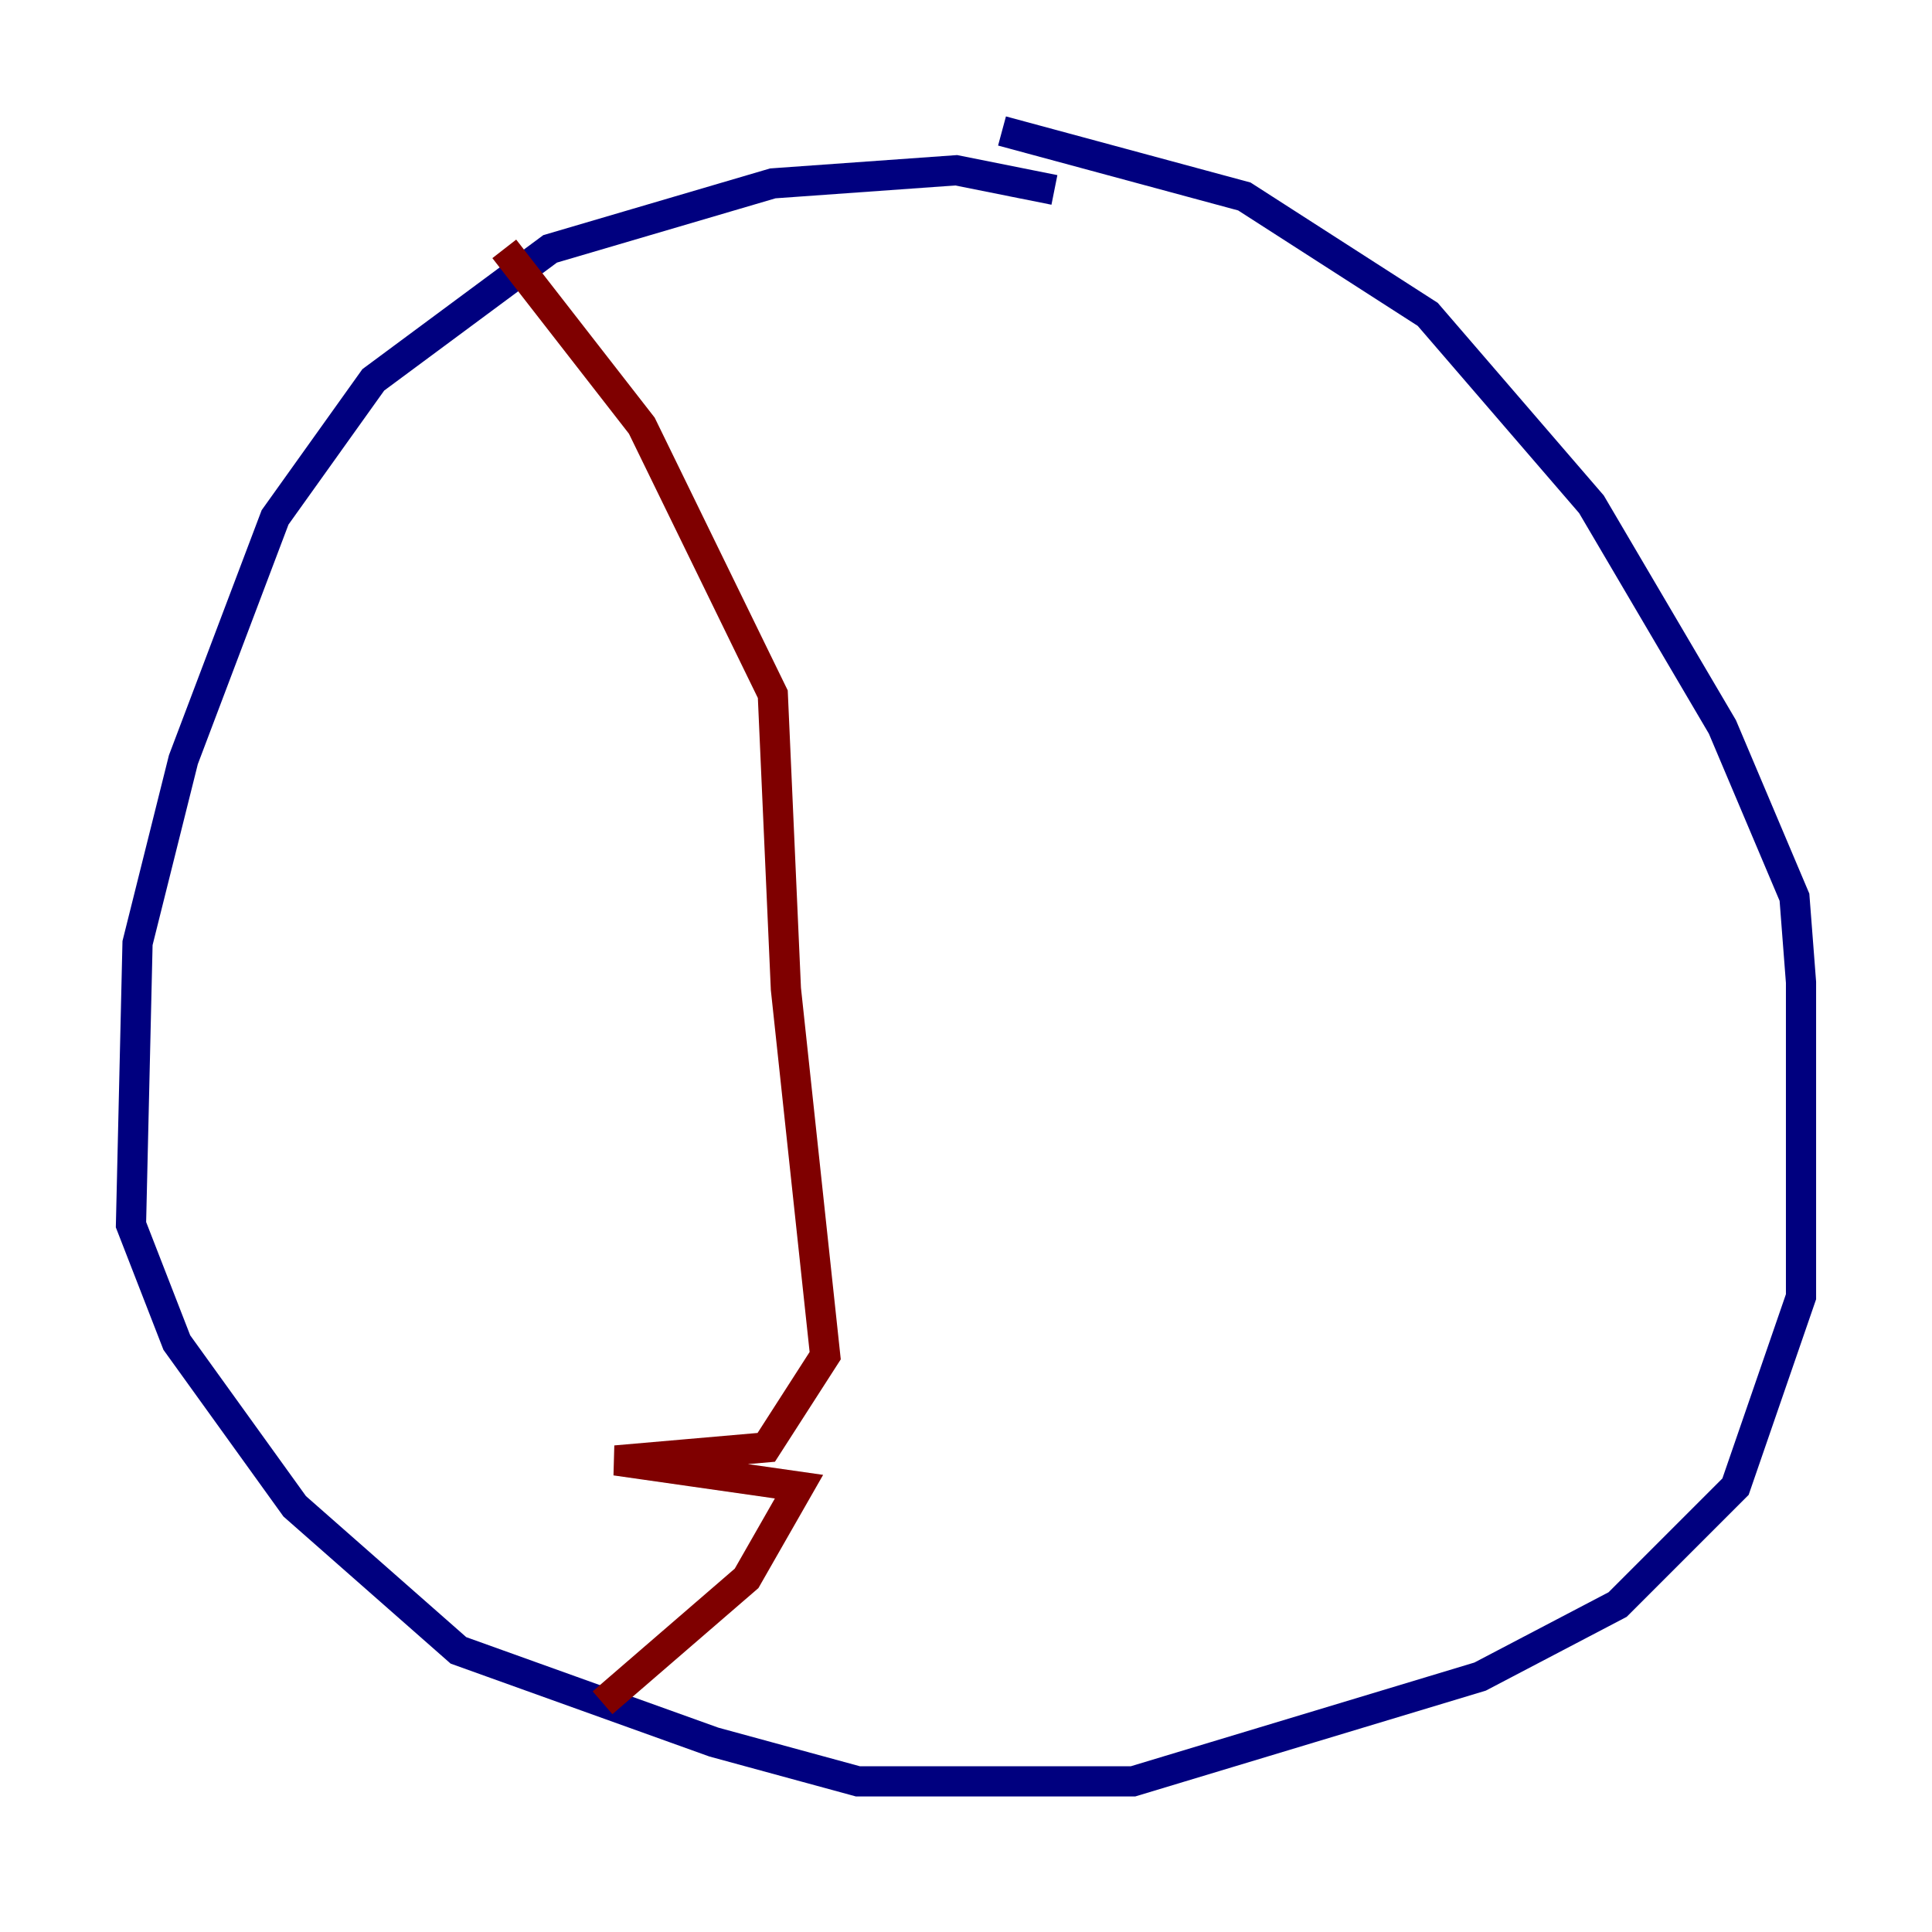 <?xml version="1.0" encoding="utf-8" ?>
<svg baseProfile="tiny" height="128" version="1.2" viewBox="0,0,128,128" width="128" xmlns="http://www.w3.org/2000/svg" xmlns:ev="http://www.w3.org/2001/xml-events" xmlns:xlink="http://www.w3.org/1999/xlink"><defs /><polyline fill="none" points="69.858,12.583 63.349,11.281 51.2,12.149 36.447,16.488 24.732,25.166 18.224,34.278 12.149,50.332 9.112,62.481 8.678,81.139 11.715,88.949 19.525,99.797 30.373,109.342 47.295,115.417 56.841,118.02 75.064,118.02 98.061,111.078 107.173,106.305 114.983,98.495 119.322,85.912 119.322,65.085 118.888,59.444 114.115,48.163 105.437,33.41 94.59,20.827 82.441,13.017 66.386,8.678" stroke="#00007f" stroke-width="2" /><polyline fill="none" points="33.41,16.488 42.522,28.203 51.2,45.993 52.068,65.519 54.671,89.817 50.766,95.891 40.786,96.759 52.936,98.495 49.464,104.57 39.919,112.814" stroke="#7f0000" stroke-width="2" /></svg>